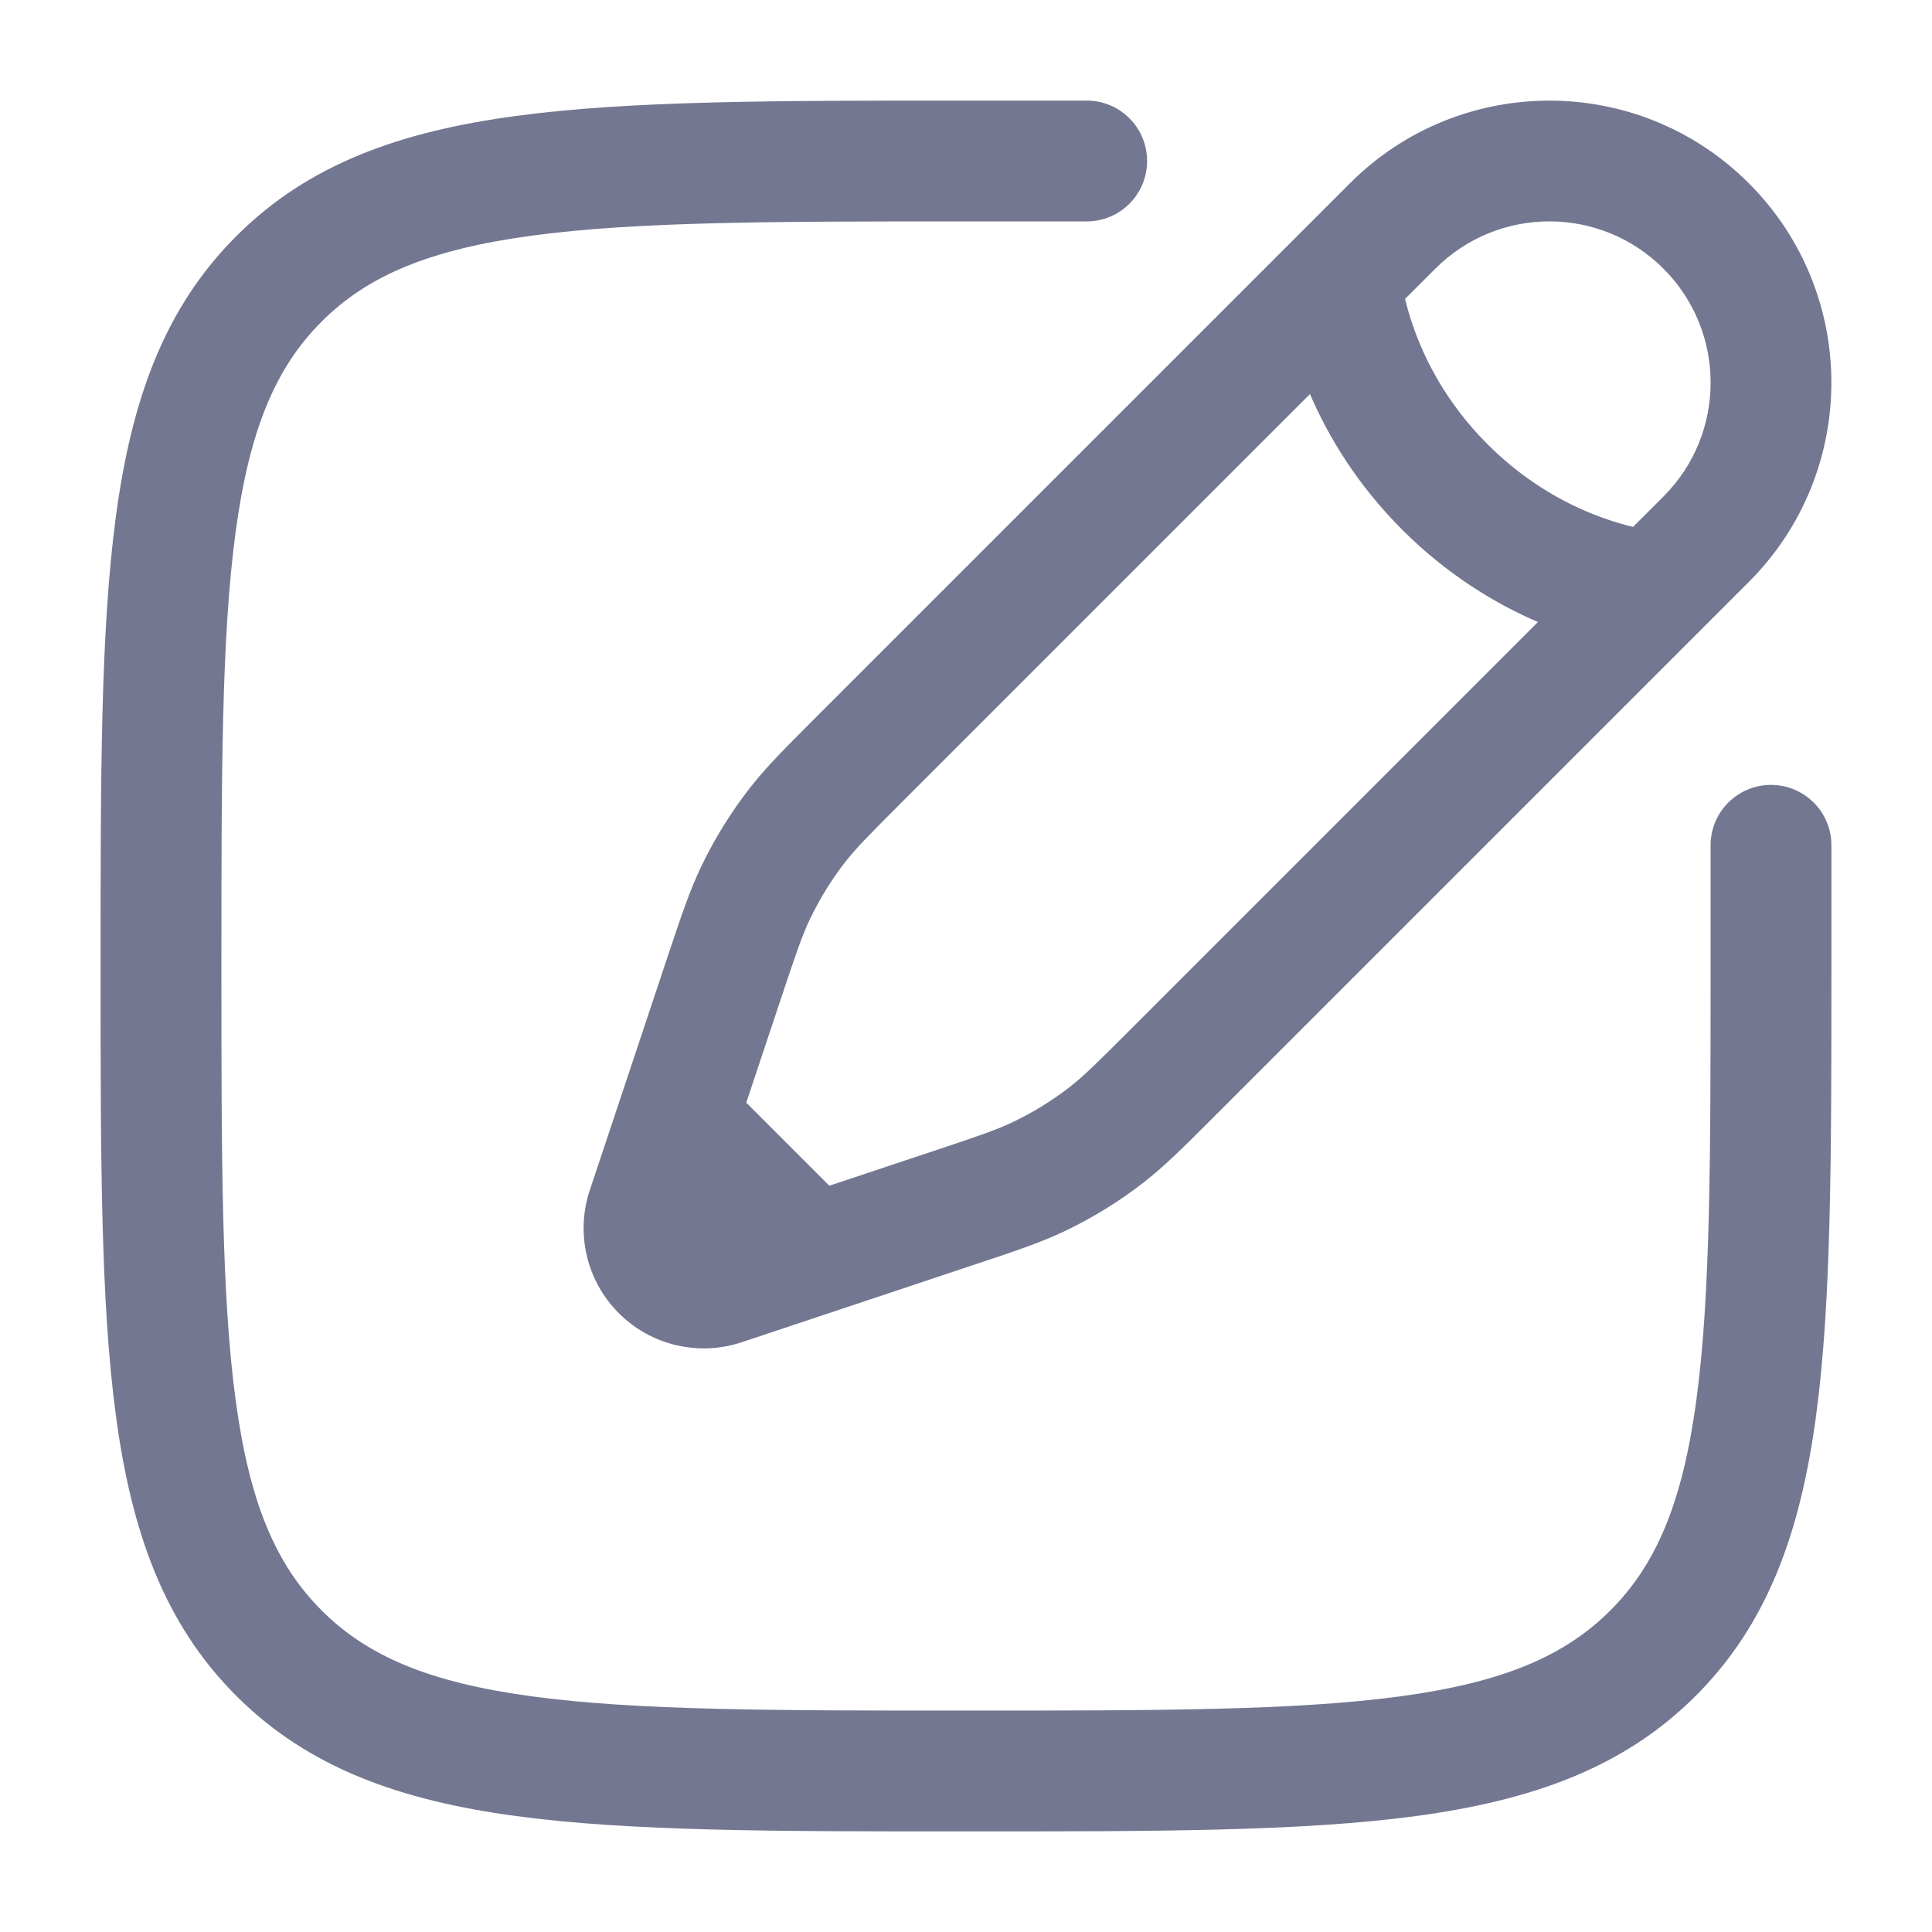 <svg width="30" height="30" viewBox="0 0 30 30" fill="none" xmlns="http://www.w3.org/2000/svg">
<path fill-rule="evenodd" clip-rule="evenodd" d="M14.928 1.562H16.875C17.393 1.562 17.812 1.982 17.812 2.5C17.812 3.018 17.393 3.438 16.875 3.438H15C12.027 3.438 9.892 3.439 8.267 3.658C6.669 3.873 5.706 4.281 4.994 4.994C4.281 5.706 3.873 6.669 3.658 8.267C3.439 9.892 3.438 12.027 3.438 15C3.438 17.973 3.439 20.108 3.658 21.733C3.873 23.331 4.281 24.294 4.994 25.006C5.706 25.719 6.669 26.127 8.267 26.342C9.892 26.561 12.027 26.562 15 26.562C17.973 26.562 20.108 26.561 21.733 26.342C23.331 26.127 24.294 25.719 25.006 25.006C25.719 24.294 26.127 23.331 26.342 21.733C26.561 20.108 26.562 17.973 26.562 15V13.125C26.562 12.607 26.982 12.188 27.5 12.188C28.018 12.188 28.438 12.607 28.438 13.125V15.072C28.438 17.957 28.438 20.218 28.2 21.983C27.957 23.789 27.451 25.214 26.332 26.332C25.214 27.451 23.789 27.957 21.983 28.2C20.218 28.438 17.957 28.438 15.072 28.438H14.928C12.043 28.438 9.781 28.438 8.017 28.2C6.211 27.957 4.786 27.451 3.668 26.332C2.549 25.214 2.042 23.789 1.8 21.983C1.562 20.218 1.562 17.957 1.562 15.072V14.928C1.562 12.043 1.562 9.781 1.8 8.017C2.042 6.211 2.549 4.786 3.668 3.668C4.786 2.549 6.211 2.042 8.017 1.8C9.781 1.562 12.043 1.562 14.928 1.562ZM20.963 2.845C22.673 1.135 25.445 1.135 27.155 2.845C28.865 4.555 28.865 7.327 27.155 9.037L18.845 17.347C18.381 17.811 18.09 18.102 17.766 18.355C17.384 18.653 16.97 18.909 16.533 19.117C16.161 19.294 15.771 19.424 15.149 19.631L11.518 20.842C10.848 21.065 10.108 20.891 9.609 20.391C9.109 19.892 8.935 19.152 9.158 18.482L10.368 14.851C10.576 14.229 10.706 13.839 10.883 13.467C11.091 13.03 11.347 12.616 11.645 12.234C11.898 11.91 12.189 11.619 12.653 11.155L20.963 2.845ZM25.829 4.171C24.852 3.193 23.267 3.193 22.289 4.171L21.818 4.641C21.847 4.761 21.886 4.904 21.942 5.063C22.121 5.58 22.46 6.26 23.1 6.9C23.74 7.54 24.42 7.879 24.937 8.058C25.096 8.114 25.239 8.153 25.358 8.182L25.829 7.711C26.807 6.733 26.807 5.148 25.829 4.171ZM23.881 9.659C23.236 9.381 22.485 8.937 21.774 8.226C21.063 7.515 20.619 6.764 20.341 6.119L14.022 12.438C13.501 12.959 13.297 13.165 13.123 13.387C12.909 13.662 12.726 13.96 12.576 14.274C12.454 14.529 12.361 14.804 12.128 15.502L11.588 17.122L12.878 18.412L14.498 17.872C15.196 17.639 15.471 17.546 15.726 17.424C16.041 17.274 16.338 17.091 16.613 16.877C16.835 16.703 17.041 16.499 17.562 15.978L23.881 9.659Z" fill="#737791"/>
</svg>
